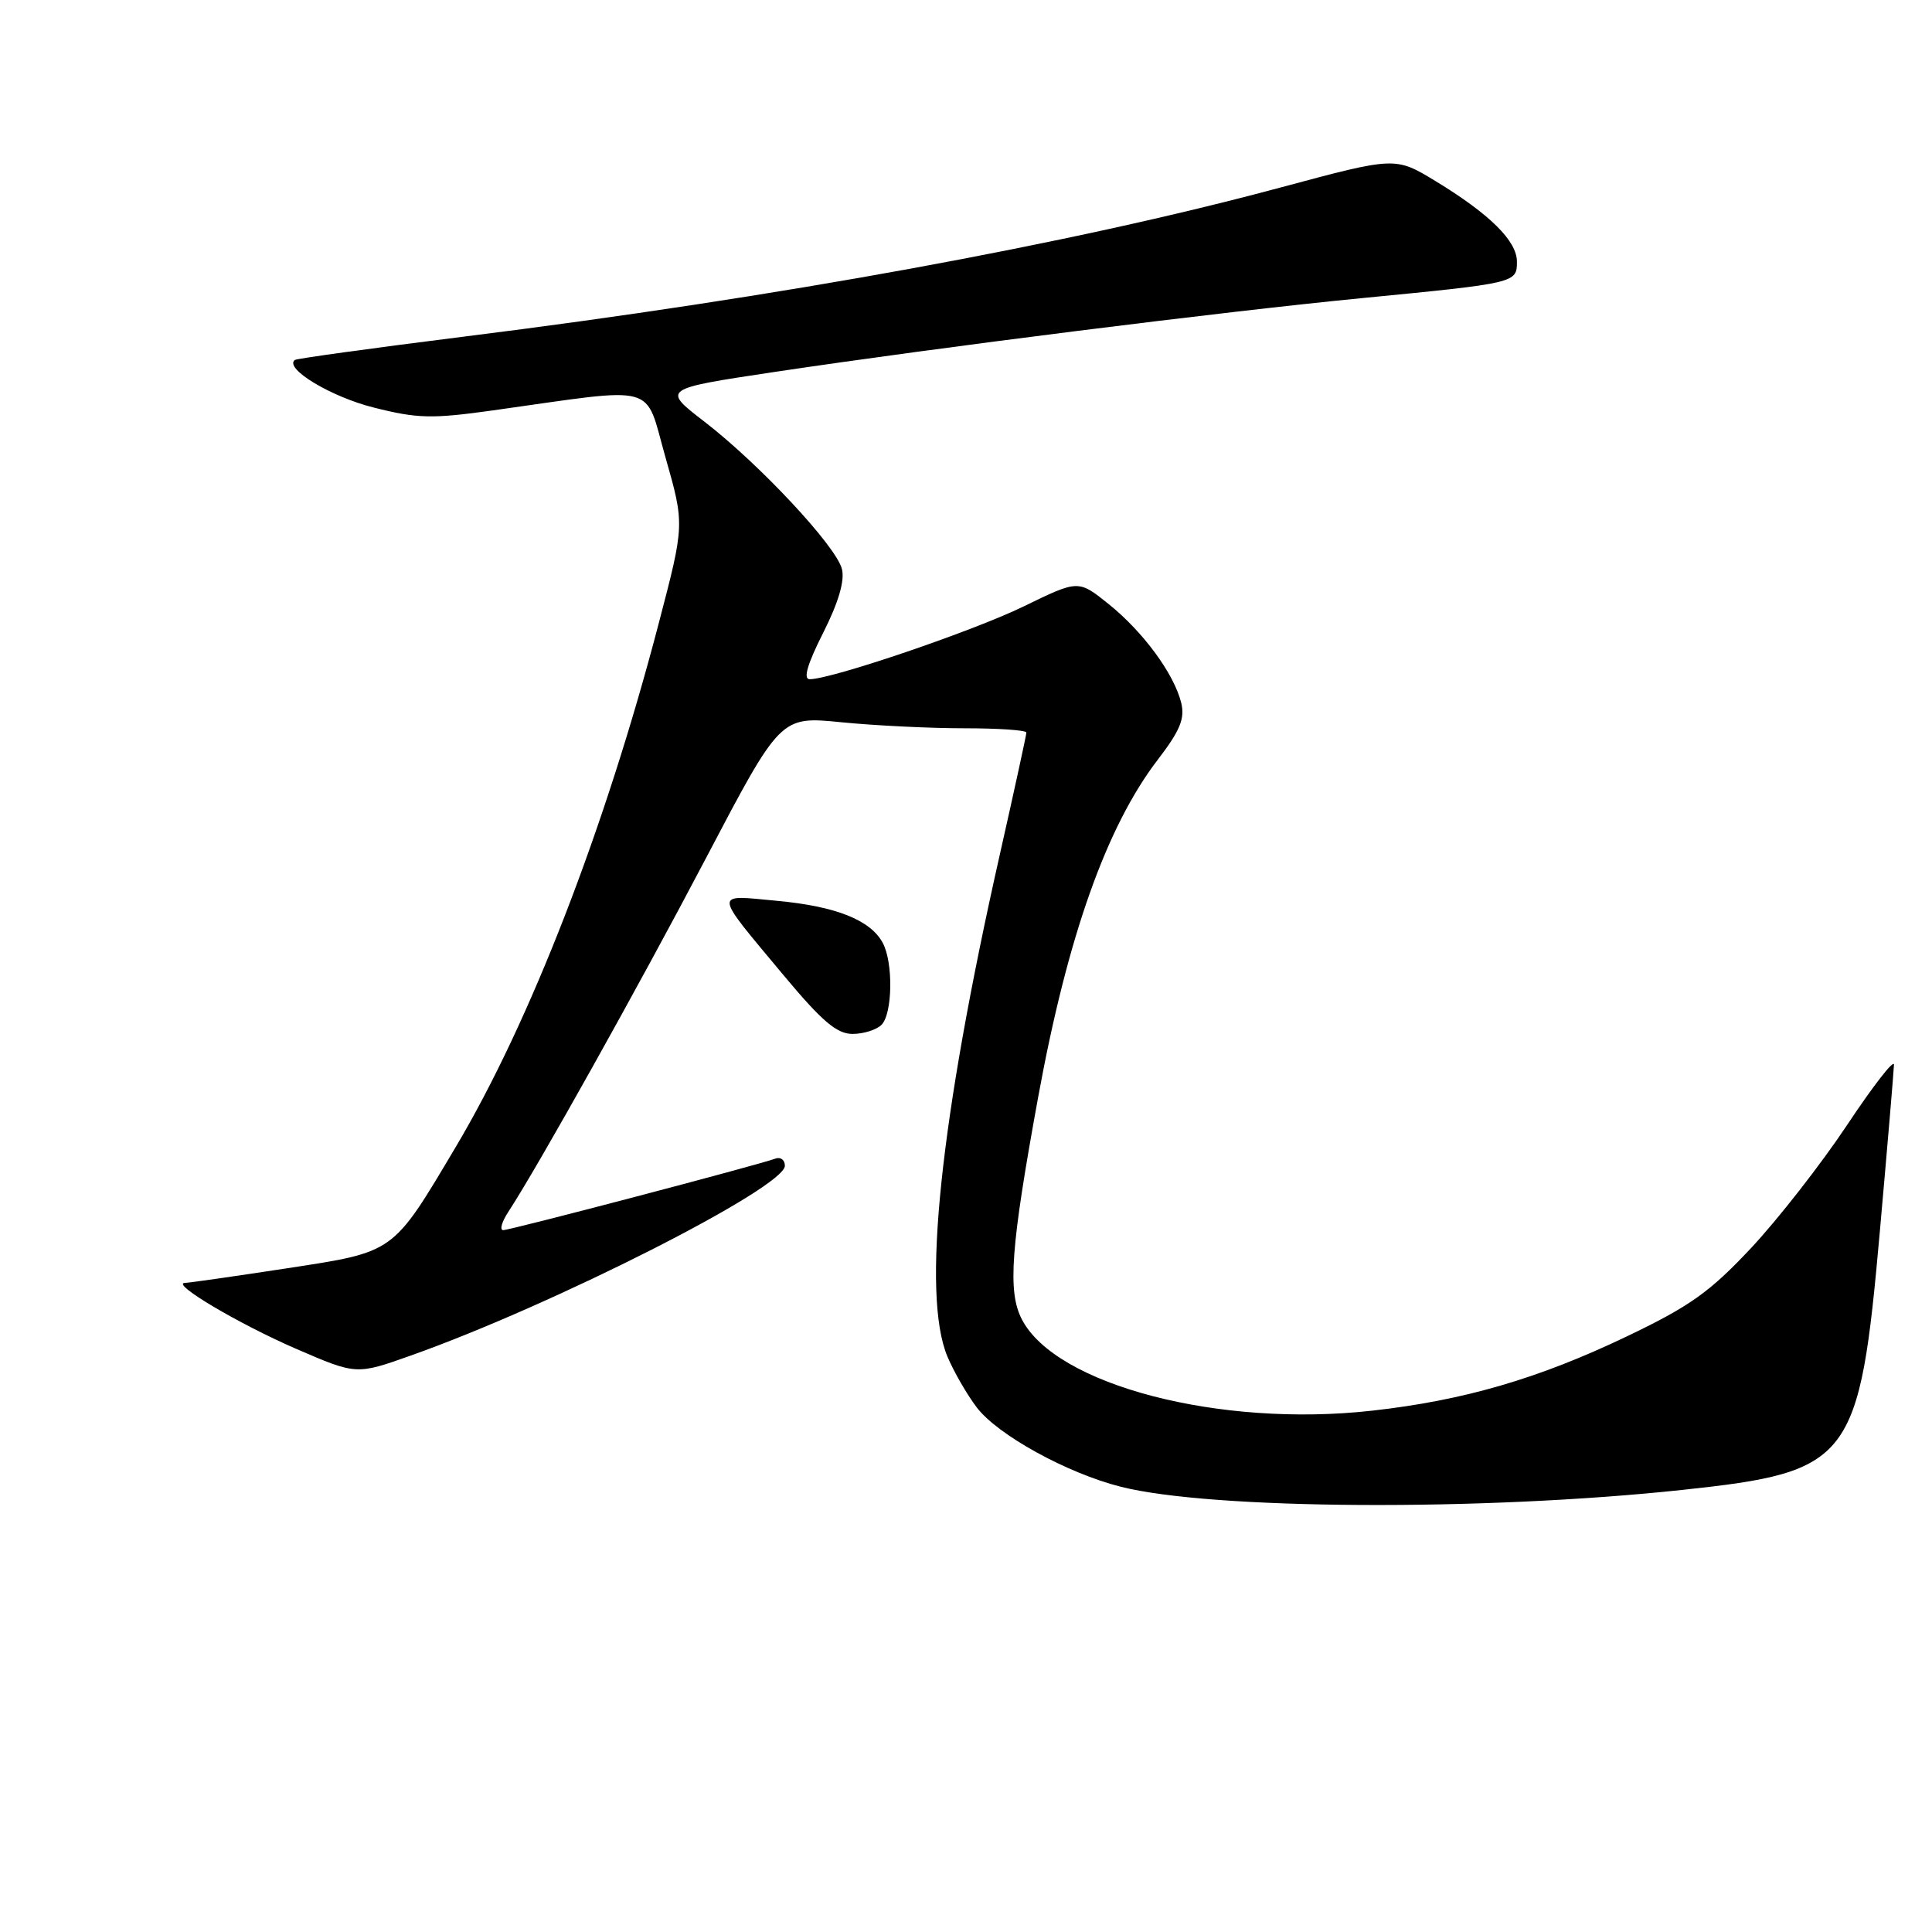 <?xml version="1.0" encoding="UTF-8" standalone="no"?>
<!DOCTYPE svg PUBLIC "-//W3C//DTD SVG 1.1//EN" "http://www.w3.org/Graphics/SVG/1.1/DTD/svg11.dtd" >
<svg xmlns="http://www.w3.org/2000/svg" xmlns:xlink="http://www.w3.org/1999/xlink" version="1.1" viewBox="0 0 256 256">
 <g >
 <path fill="currentColor"
d=" M 222.92 197.42 C 245.32 195.02 246.38 193.64 249.09 163.16 C 250.10 151.80 250.94 141.86 250.96 141.08 C 250.98 140.30 248.19 143.89 244.75 149.07 C 241.31 154.24 235.57 161.59 232.00 165.40 C 226.53 171.23 223.91 173.09 215.50 177.11 C 203.85 182.68 193.94 185.57 181.82 186.92 C 161.60 189.19 139.91 183.53 135.40 174.82 C 133.49 171.12 133.92 165.31 137.57 145.33 C 141.46 124.07 146.63 109.50 153.43 100.64 C 156.37 96.80 157.02 95.22 156.52 93.14 C 155.58 89.30 151.49 83.73 146.90 80.04 C 142.89 76.82 142.89 76.82 135.69 80.33 C 128.98 83.61 110.20 90.00 107.28 90.00 C 106.40 90.00 106.98 88.00 109.06 83.88 C 111.11 79.82 111.95 76.95 111.56 75.40 C 110.81 72.39 100.67 61.53 93.35 55.88 C 87.70 51.53 87.70 51.53 102.60 49.29 C 124.29 46.04 162.07 41.29 180.50 39.50 C 200.93 37.51 201.00 37.49 201.00 34.67 C 201.00 31.92 197.40 28.37 190.19 23.98 C 184.88 20.76 184.88 20.76 169.69 24.84 C 141.95 32.31 102.96 39.43 61.50 44.60 C 49.40 46.12 39.30 47.51 39.06 47.70 C 37.63 48.83 43.85 52.58 49.51 54.00 C 55.34 55.47 57.22 55.51 65.31 54.38 C 87.59 51.26 85.34 50.64 88.19 60.64 C 90.71 69.50 90.71 69.50 87.31 82.50 C 80.19 109.76 70.26 135.38 60.40 151.96 C 51.96 166.16 52.39 165.85 38.00 168.06 C 31.12 169.11 25.06 169.98 24.52 169.99 C 22.50 170.01 31.61 175.42 39.27 178.74 C 47.22 182.18 47.22 182.18 54.45 179.61 C 73.32 172.92 104.00 157.35 104.00 154.47 C 104.00 153.70 103.44 153.27 102.75 153.52 C 100.46 154.37 67.60 163.00 66.68 163.00 C 66.18 163.00 66.48 161.92 67.34 160.60 C 71.26 154.61 84.55 130.84 93.55 113.70 C 103.42 94.90 103.42 94.90 111.46 95.70 C 115.88 96.14 123.21 96.50 127.75 96.50 C 132.29 96.50 136.00 96.75 136.00 97.07 C 136.00 97.38 134.42 104.63 132.49 113.19 C 124.53 148.49 122.12 171.56 125.53 179.73 C 126.37 181.74 128.13 184.79 129.44 186.51 C 132.22 190.15 141.39 195.20 148.50 197.00 C 160.54 200.05 196.46 200.25 222.92 197.42 Z  M 116.80 135.80 C 118.27 134.33 118.38 127.57 116.97 124.94 C 115.35 121.91 110.75 120.08 102.92 119.36 C 94.48 118.57 94.42 117.94 103.85 129.25 C 108.92 135.33 110.89 137.00 112.96 137.00 C 114.41 137.00 116.14 136.46 116.80 135.80 Z "/>
</g>
</svg>